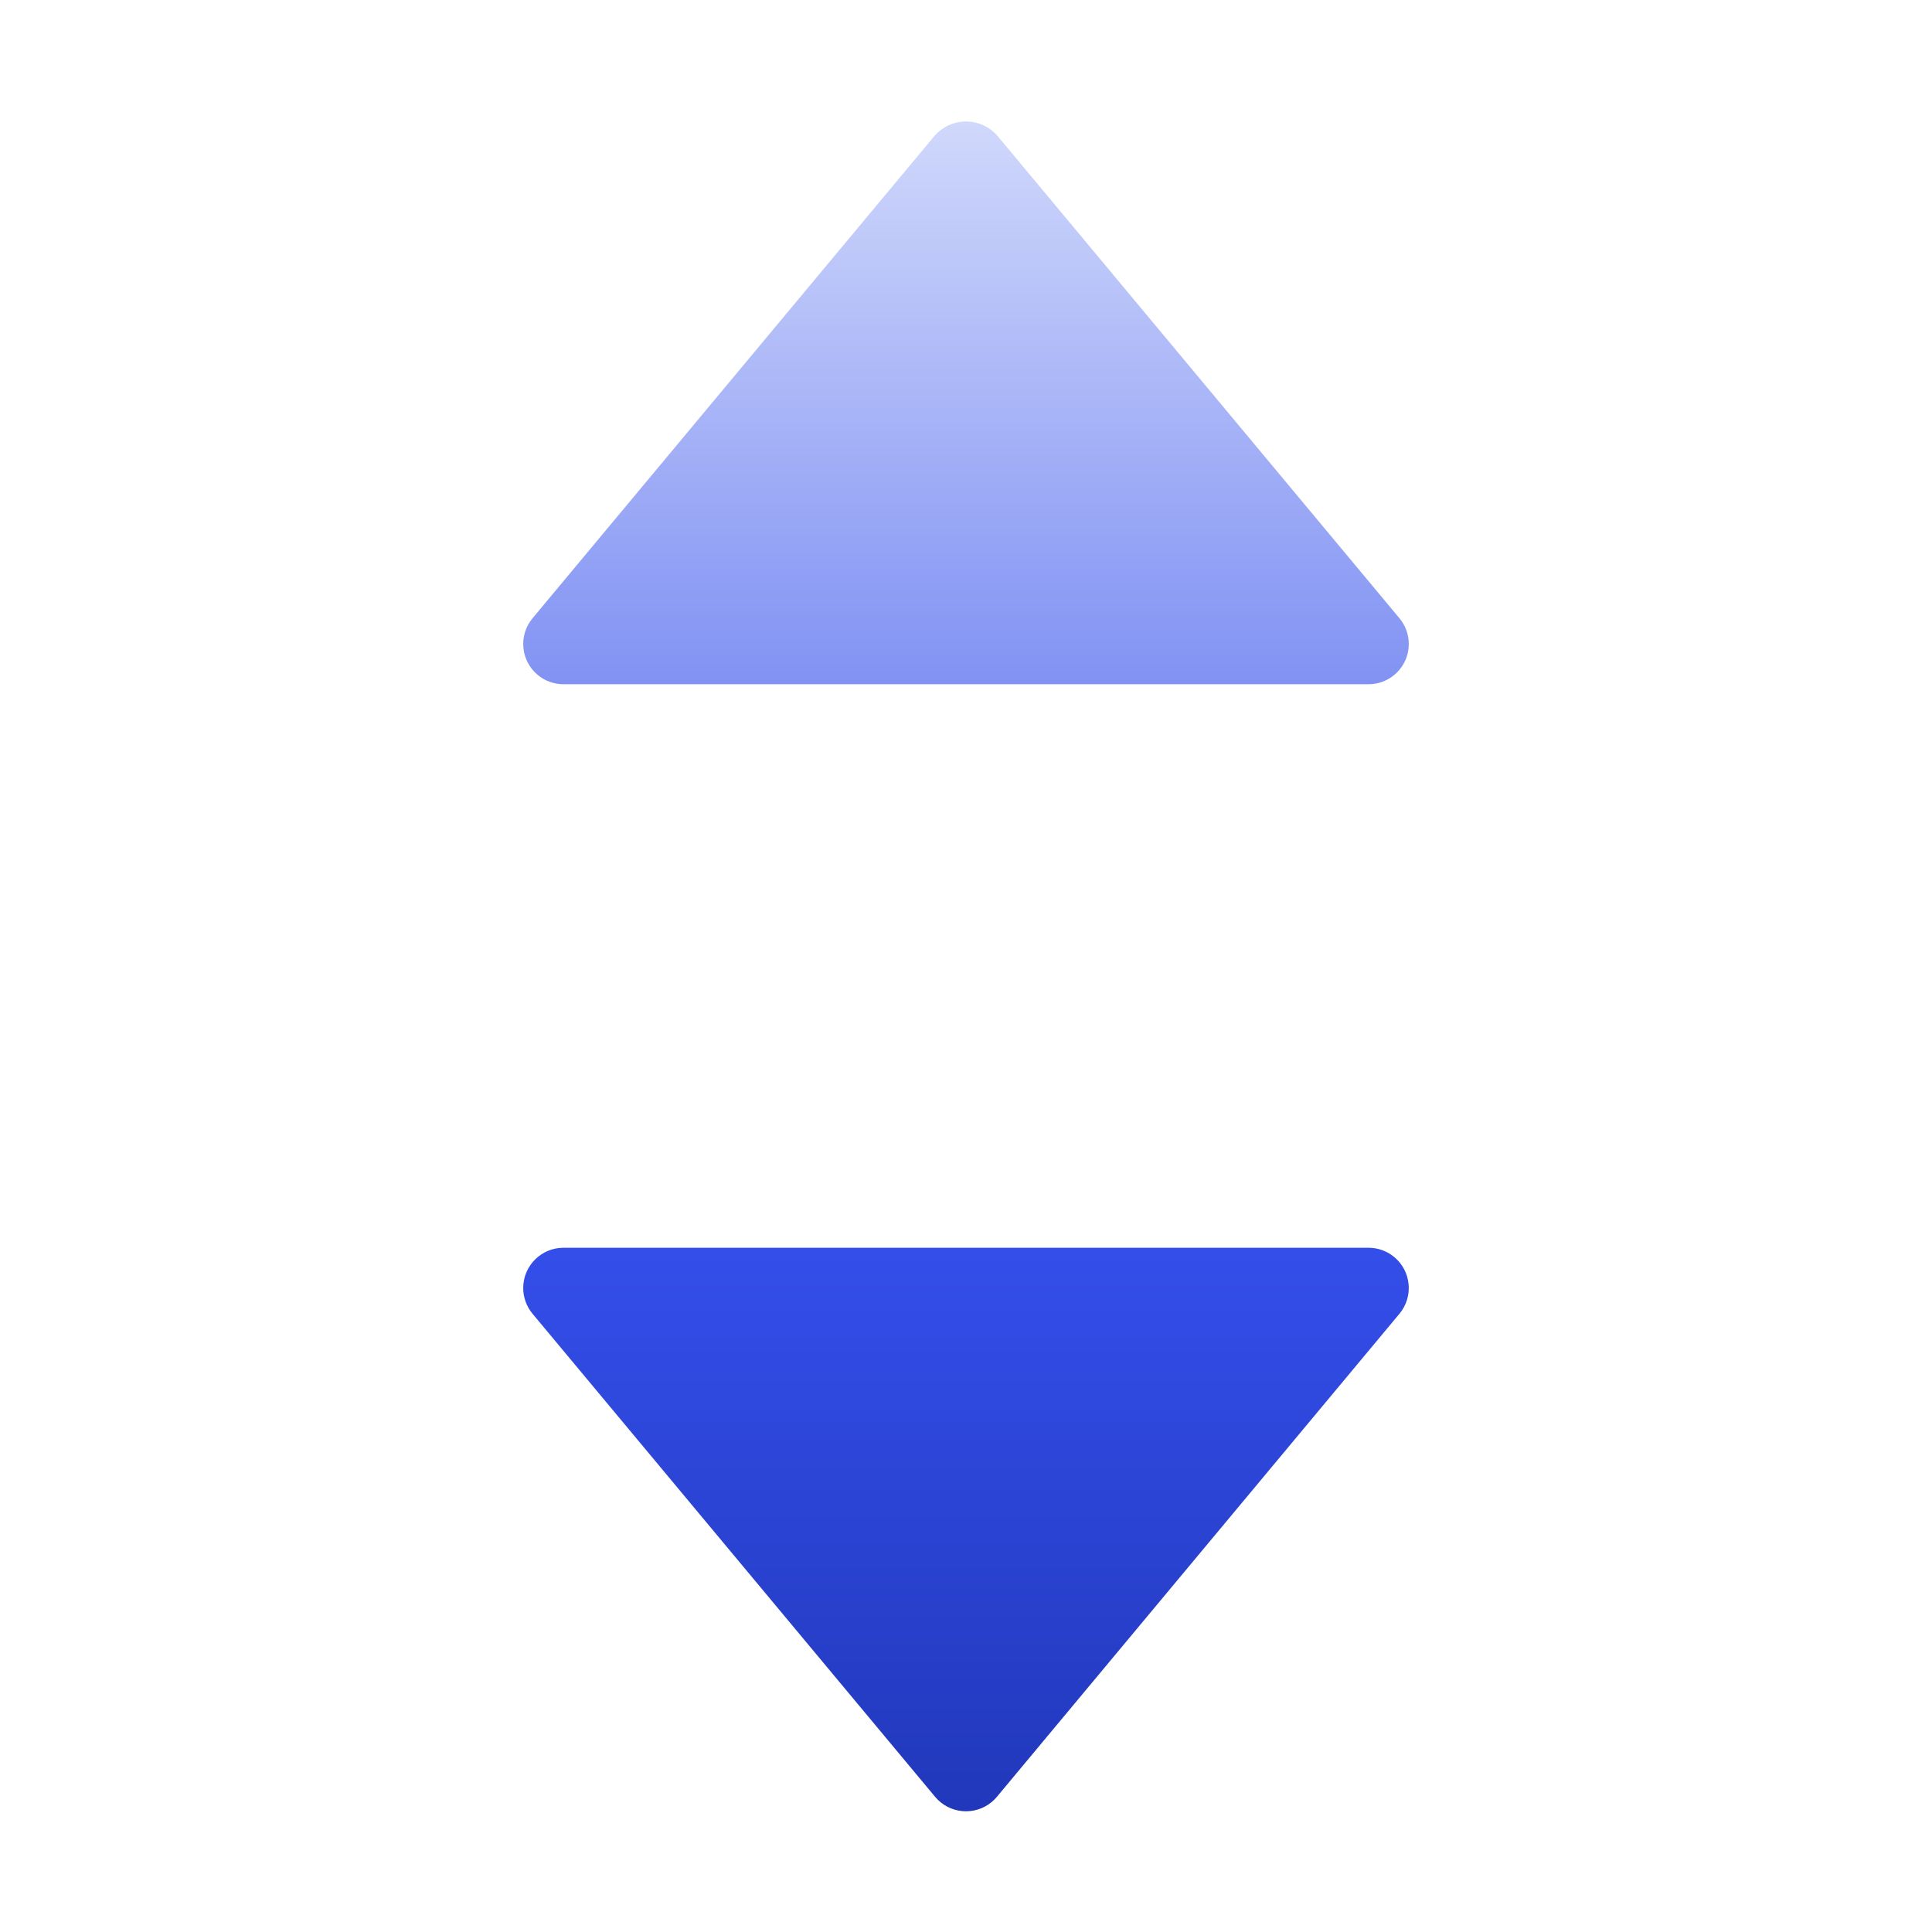 <svg xmlns="http://www.w3.org/2000/svg" height="48" width="48" style="" viewBox="0 0 48 48"><path d="M24.769 3.36C24.386 2.935 23.73 2.902 23.306 3.285C23.28 3.309 23.255 3.334 23.231 3.36L13.231 15.36C12.878 15.784 12.935 16.415 13.359 16.768C13.539 16.918 13.766 17 14 17H34C34.552 17 35 16.553 35.001 16.001C35.001 15.767 34.919 15.54 34.769 15.36L24.769 3.36Z" fill="url(#nc-ui-3-0_linear_119_112)"></path> <path d="M34 31H14C13.448 31 13 31.447 12.999 31.999C12.999 32.233 13.081 32.46 13.231 32.64L23.231 44.64C23.584 45.065 24.215 45.123 24.639 44.77C24.686 44.731 24.73 44.687 24.769 44.64L34.769 32.64C35.122 32.216 35.065 31.585 34.641 31.232C34.461 31.082 34.234 31 34 31Z" fill="url(#nc-ui-3-1_linear_119_112)"></path> <defs> <linearGradient id="nc-ui-3-0_linear_119_112" x1="24" y1="3.018" x2="24" y2="17" gradientUnits="userSpaceOnUse"> <stop stop-color="#D0D8FB"></stop> <stop offset="1" stop-color="#8192F3"></stop> </linearGradient> <linearGradient id="nc-ui-3-1_linear_119_112" x1="24" y1="31" x2="24" y2="45.001" gradientUnits="userSpaceOnUse"> <stop stop-color="#344EEA"></stop> <stop offset="1" stop-color="#2138BB"></stop> </linearGradient> </defs></svg>